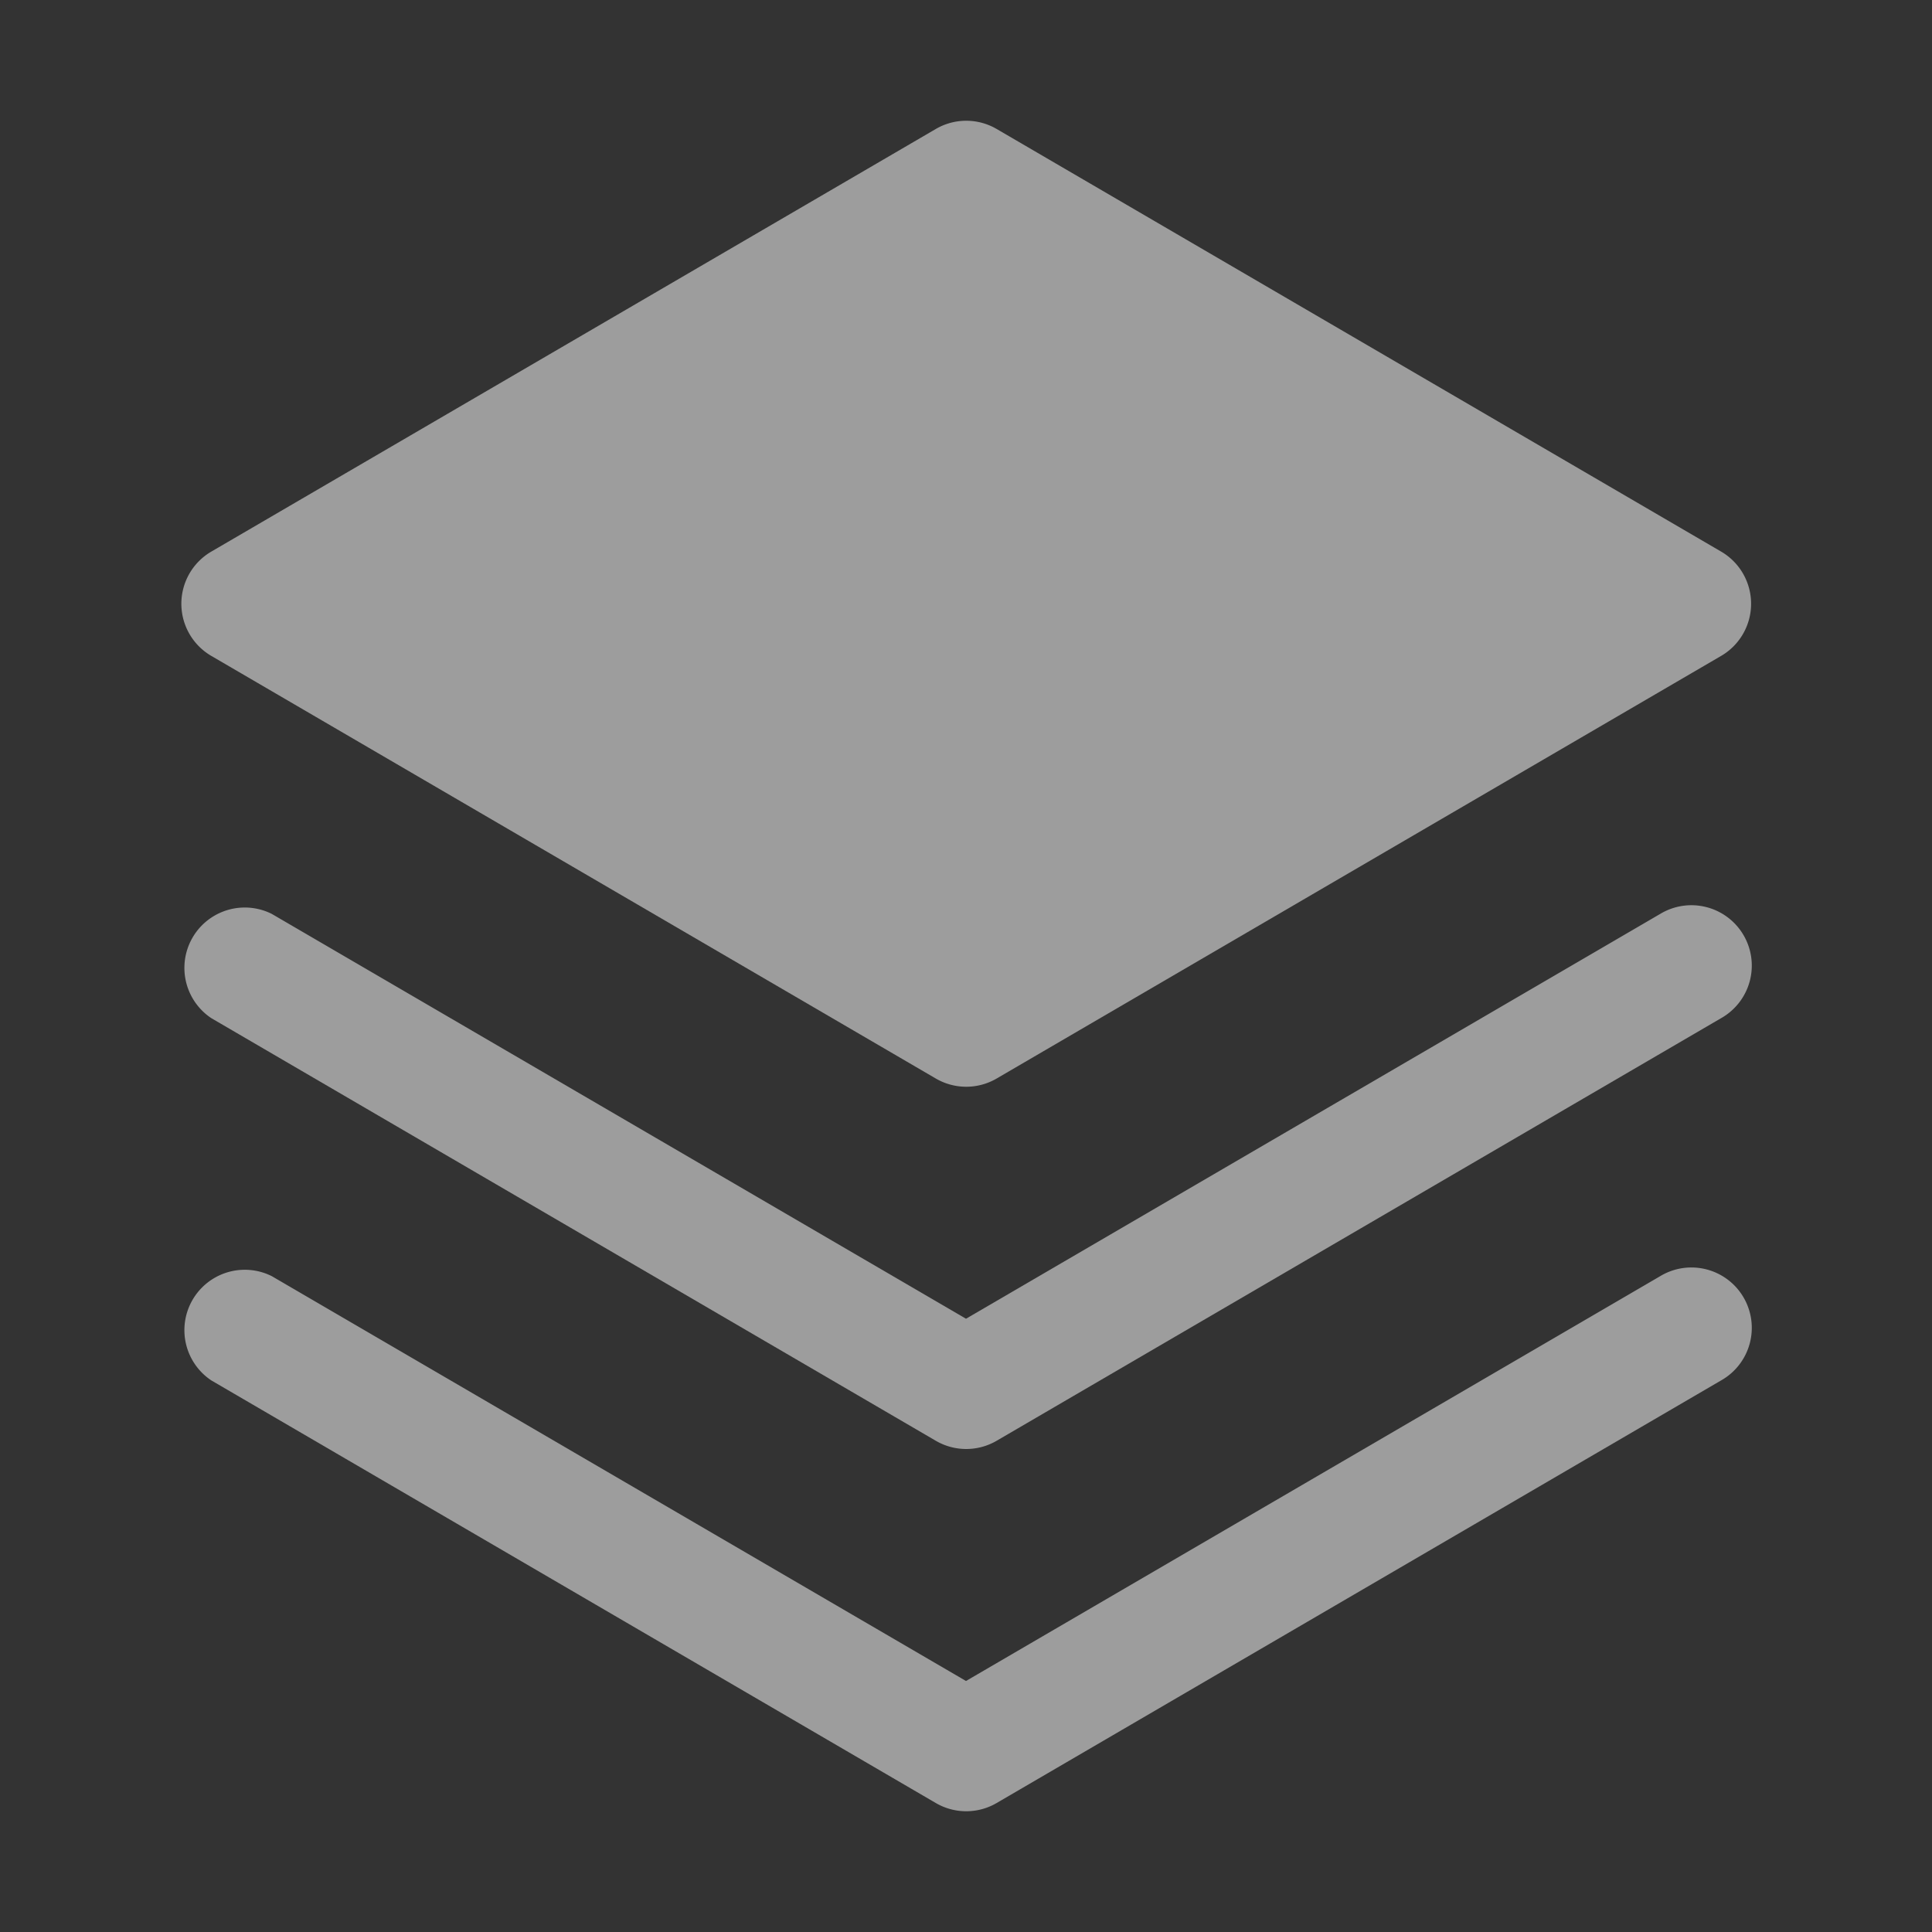 <svg xmlns="http://www.w3.org/2000/svg" viewBox="0 0 256 256" focusable="false" color="rgba(255, 255, 255, 0.52)" style="user-select: none; width: 100%; height: 100%; display: inline-block; fill: rgba(255, 255, 255, 0.52); color: rgba(255, 255, 255, 0.52); flex-shrink: 0;"><rect x="0" y="0" width="256" height="256" fill="#333333" stroke="none"/><g color="rgba(255, 255, 255, 0.52)" weight="fill"><path d="M220,169.09l-92,53.65L36,169.09A8,8,0,0,0,28,182.91l96,56a8,8,0,0,0,8.06,0l96-56A8,8,0,1,0,220,169.09Z"></path><path d="M220,121.09l-92,53.65L36,121.09A8,8,0,0,0,28,134.91l96,56a8,8,0,0,0,8.06,0l96-56A8,8,0,1,0,220,121.09Z"></path><path d="M28,86.91l96,56a8,8,0,0,0,8.06,0l96-56a8,8,0,0,0,0-13.82l-96-56a8,8,0,0,0-8.06,0l-96,56a8,8,0,0,0,0,13.82Z"></path></g></svg>